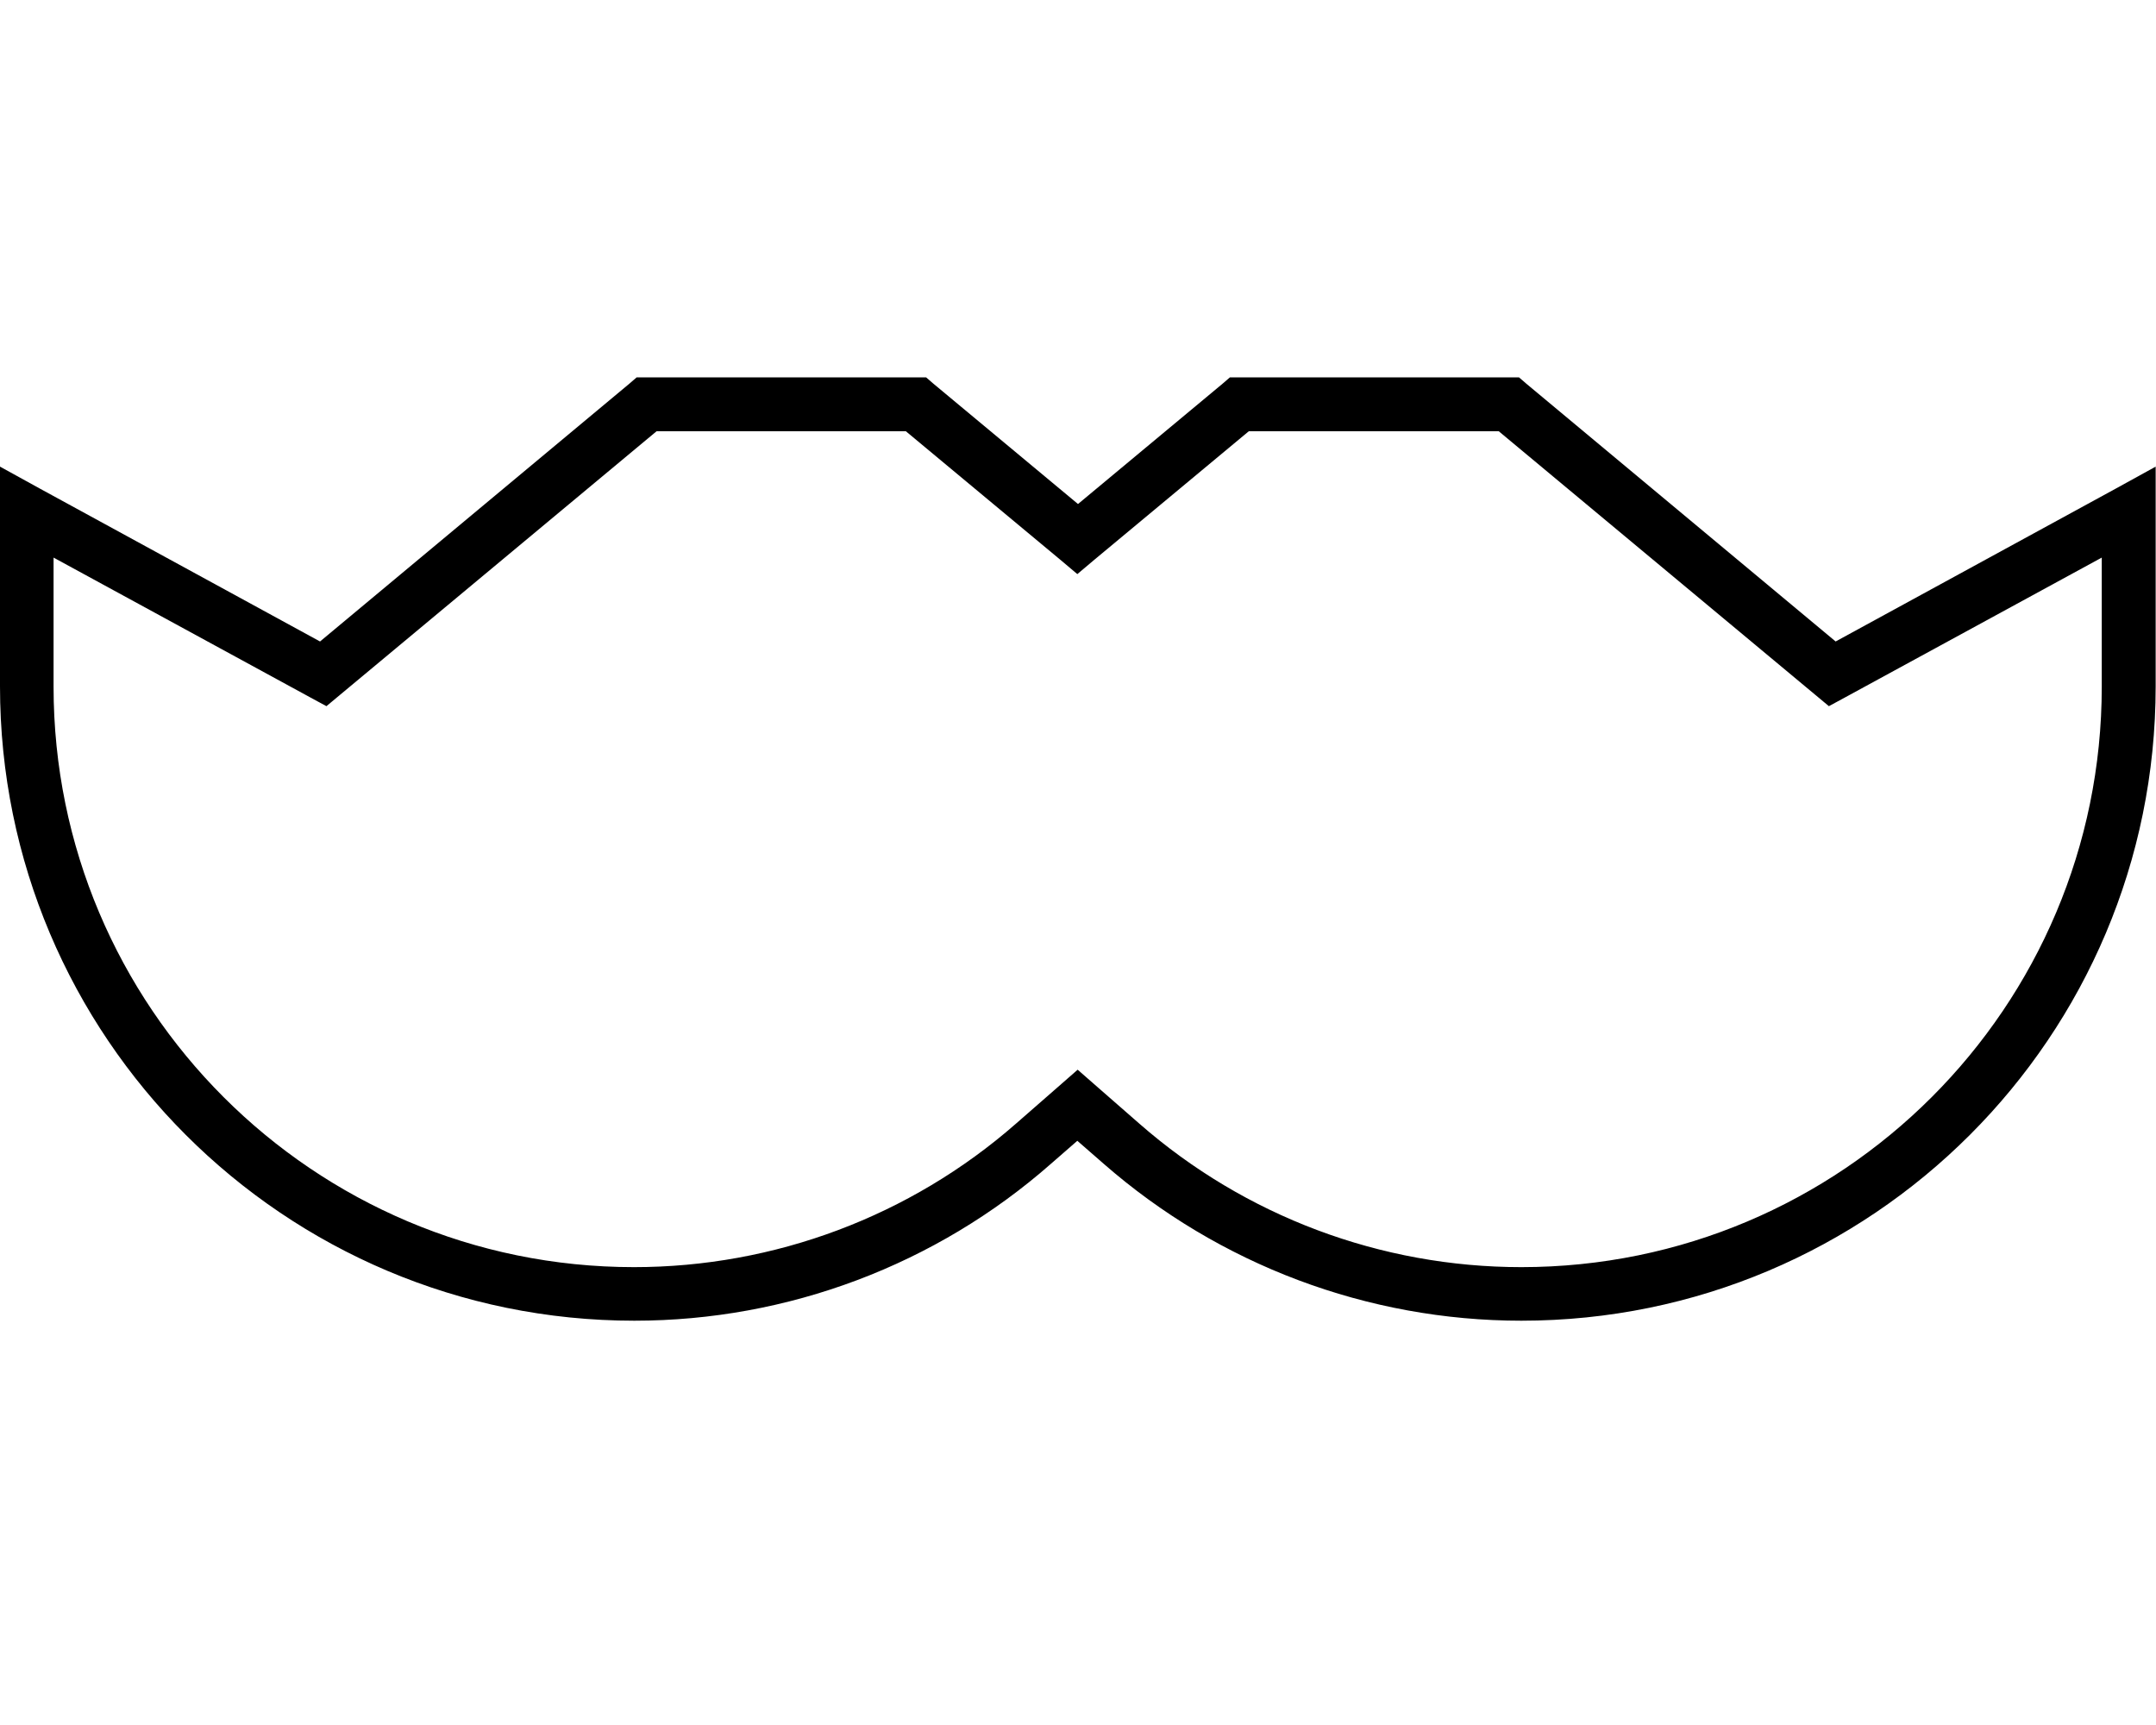 <svg fill="currentColor" xmlns="http://www.w3.org/2000/svg" viewBox="0 0 640 512"><!--! Font Awesome Pro 7.0.1 by @fontawesome - https://fontawesome.com License - https://fontawesome.com/license (Commercial License) Copyright 2025 Fonticons, Inc. --><path fill="currentColor" d="M189.1 112l85.8 0 2.2 1.9 42.9 35.7 42.9-35.7 2.2-1.9 85.8 0 2.2 1.9 91.8 76.5 83.2-45.4 11.8-6.5c0 2.6 0 24.3 0 65.2 0 104-84.3 188.3-188.3 188.3-45.6 0-89.7-16.6-124-46.6l-7.8-6.8-7.8 6.8C277.9 375.4 233.9 392 188.3 392 84.3 392 0 307.7 0 203.7l0-65.2 11.8 6.5 83.2 45.4 91.8-76.5 2.2-1.9zm5.8 16l-93.8 78.1-4.2 3.5-4.8-2.6-76.2-41.5 0 38.3c0 95.1 77.1 172.3 172.3 172.3 41.7 0 82-15.1 113.4-42.6 10-8.7 16.1-14.1 18.3-16 2.2 1.9 8.3 7.3 18.3 16 31.4 27.5 71.7 42.6 113.4 42.6 95.1 0 172.3-77.1 172.3-172.3l0-38.3-76.2 41.5-4.8 2.6-4.2-3.5-93.8-78.1-74.2 0-45.8 38.1-5.1 4.3-5.1-4.3-45.8-38.1-74.2 0z"/></svg>